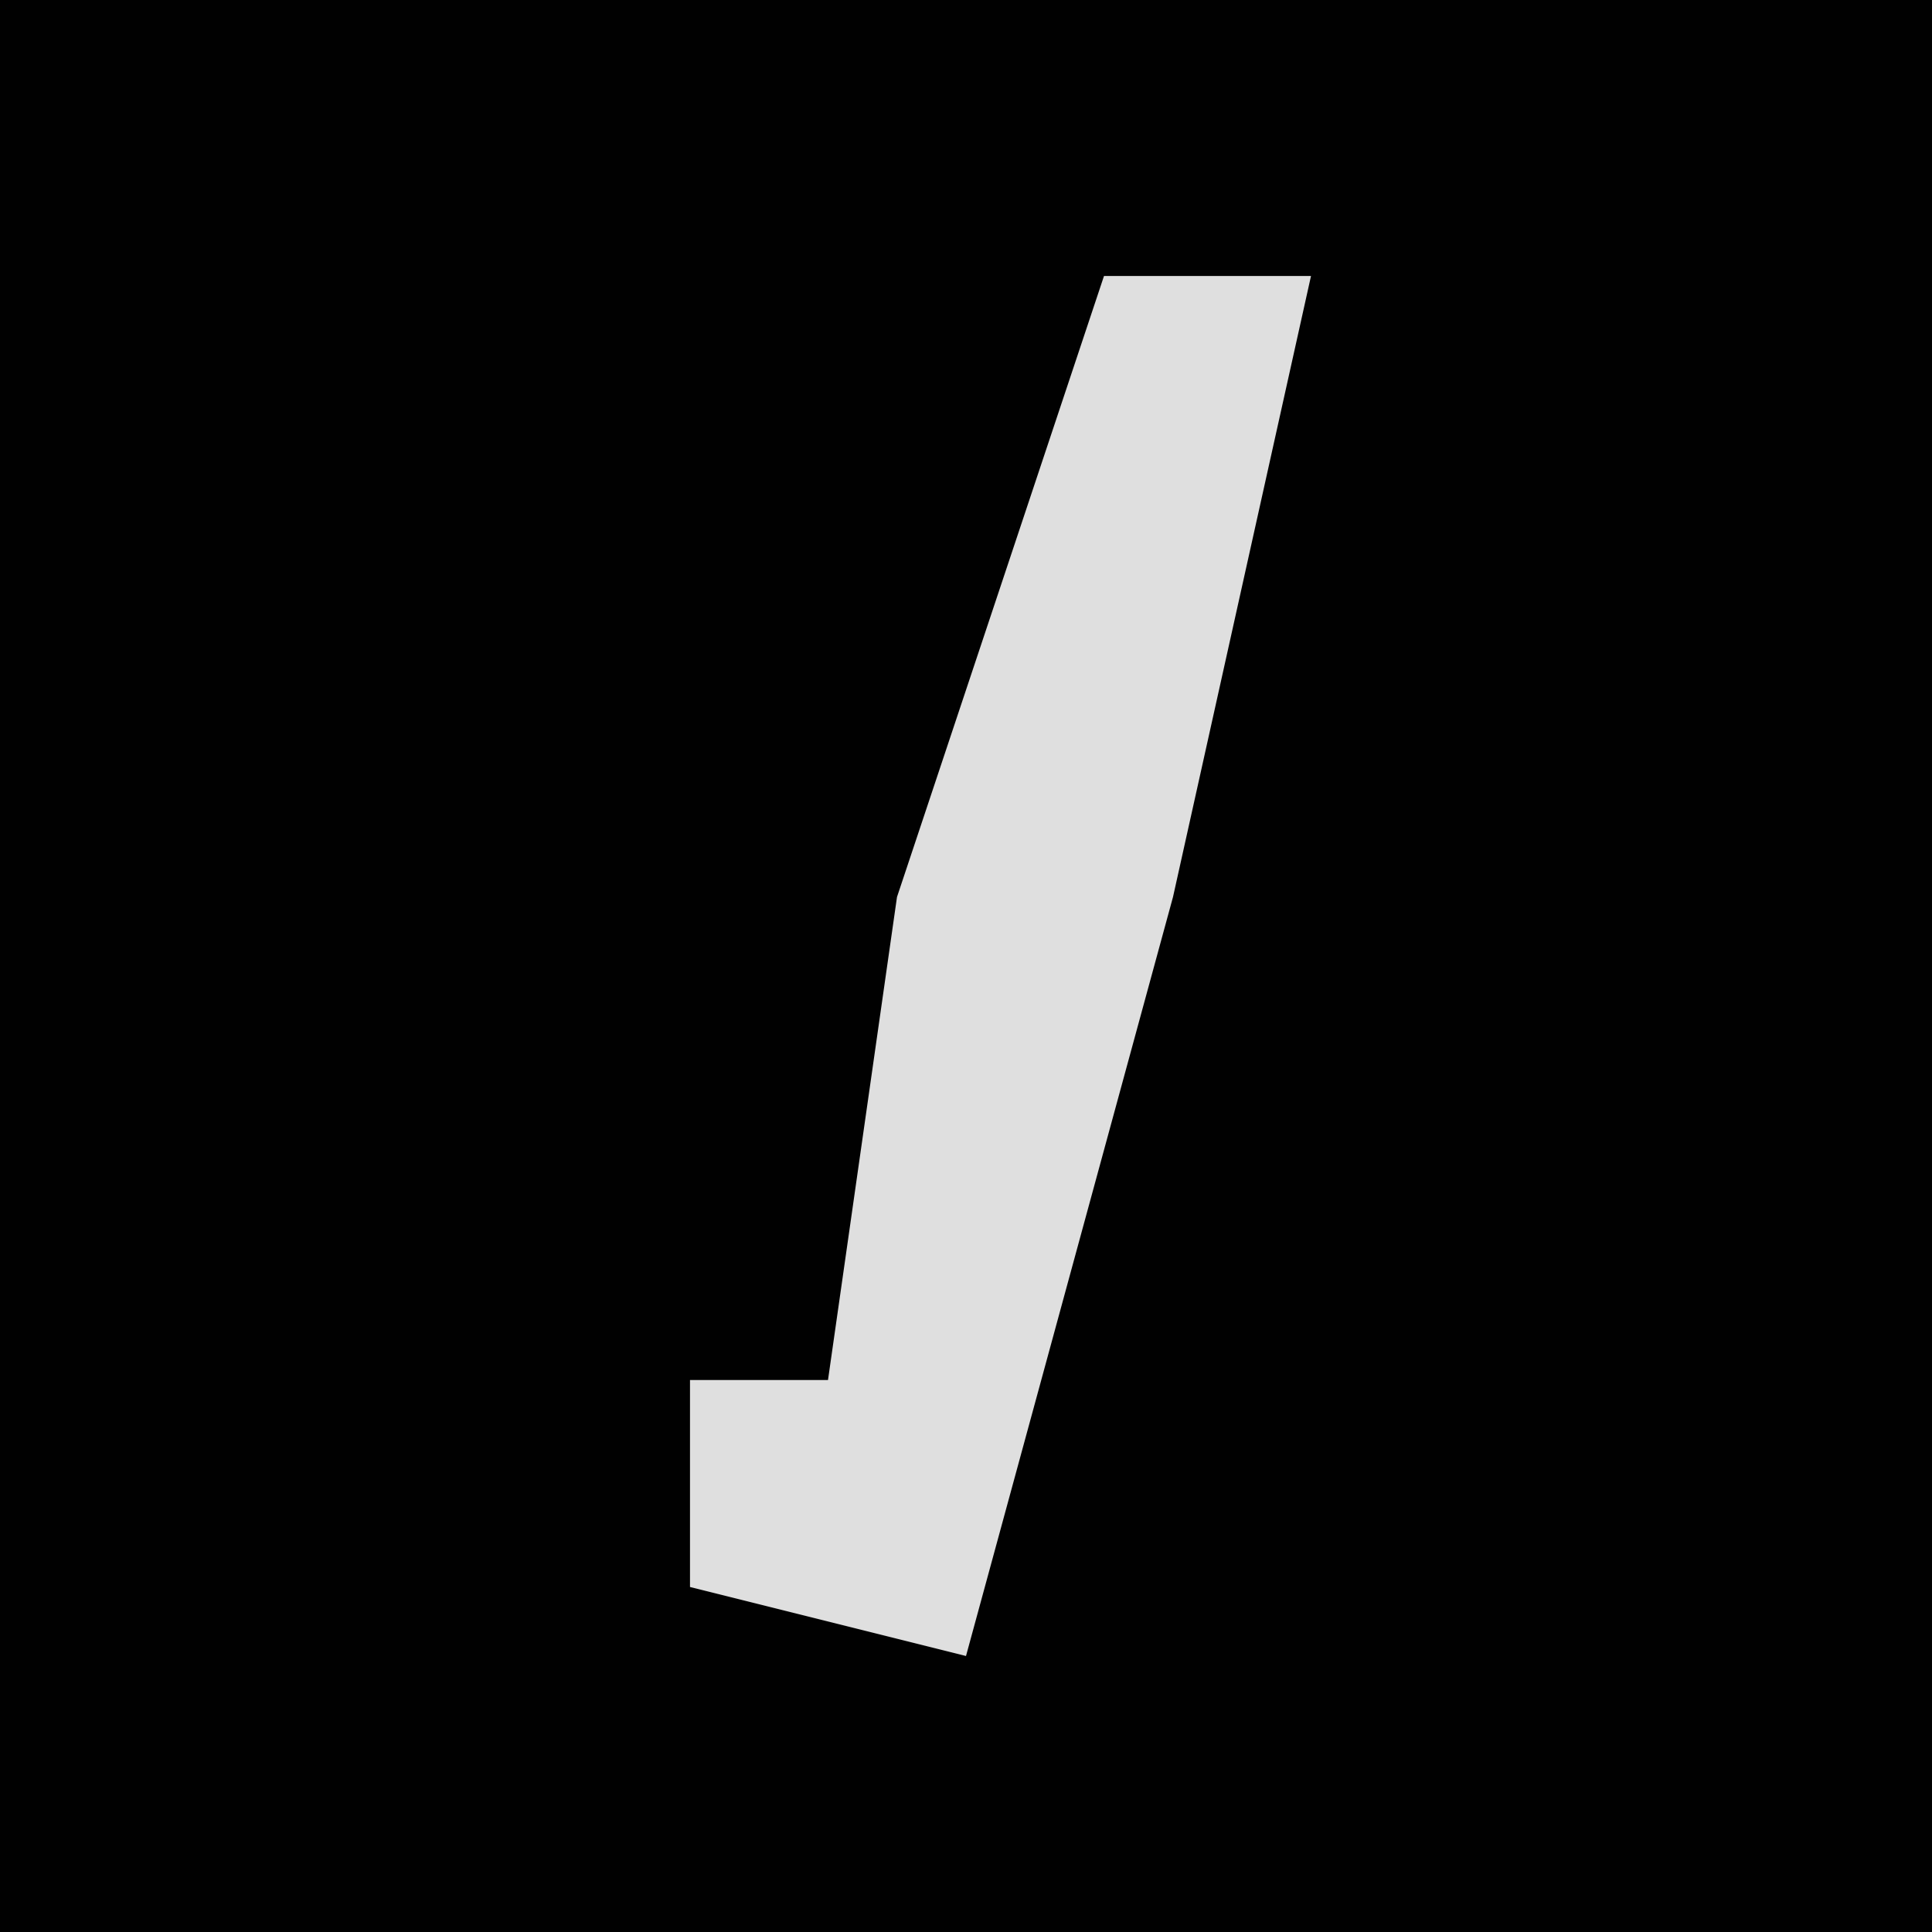<?xml version="1.0" encoding="UTF-8"?>
<svg version="1.1" xmlns="http://www.w3.org/2000/svg" width="28" height="28">
<path d="M0,0 L28,0 L28,28 L0,28 Z " fill="#010101" transform="translate(0,0)"/>
<path d="M0,0 L3,0 L1,9 L-2,20 L-6,19 L-6,16 L-4,16 L-3,9 Z " fill="#DFDFDF" transform="translate(16,4)"/>
</svg>
